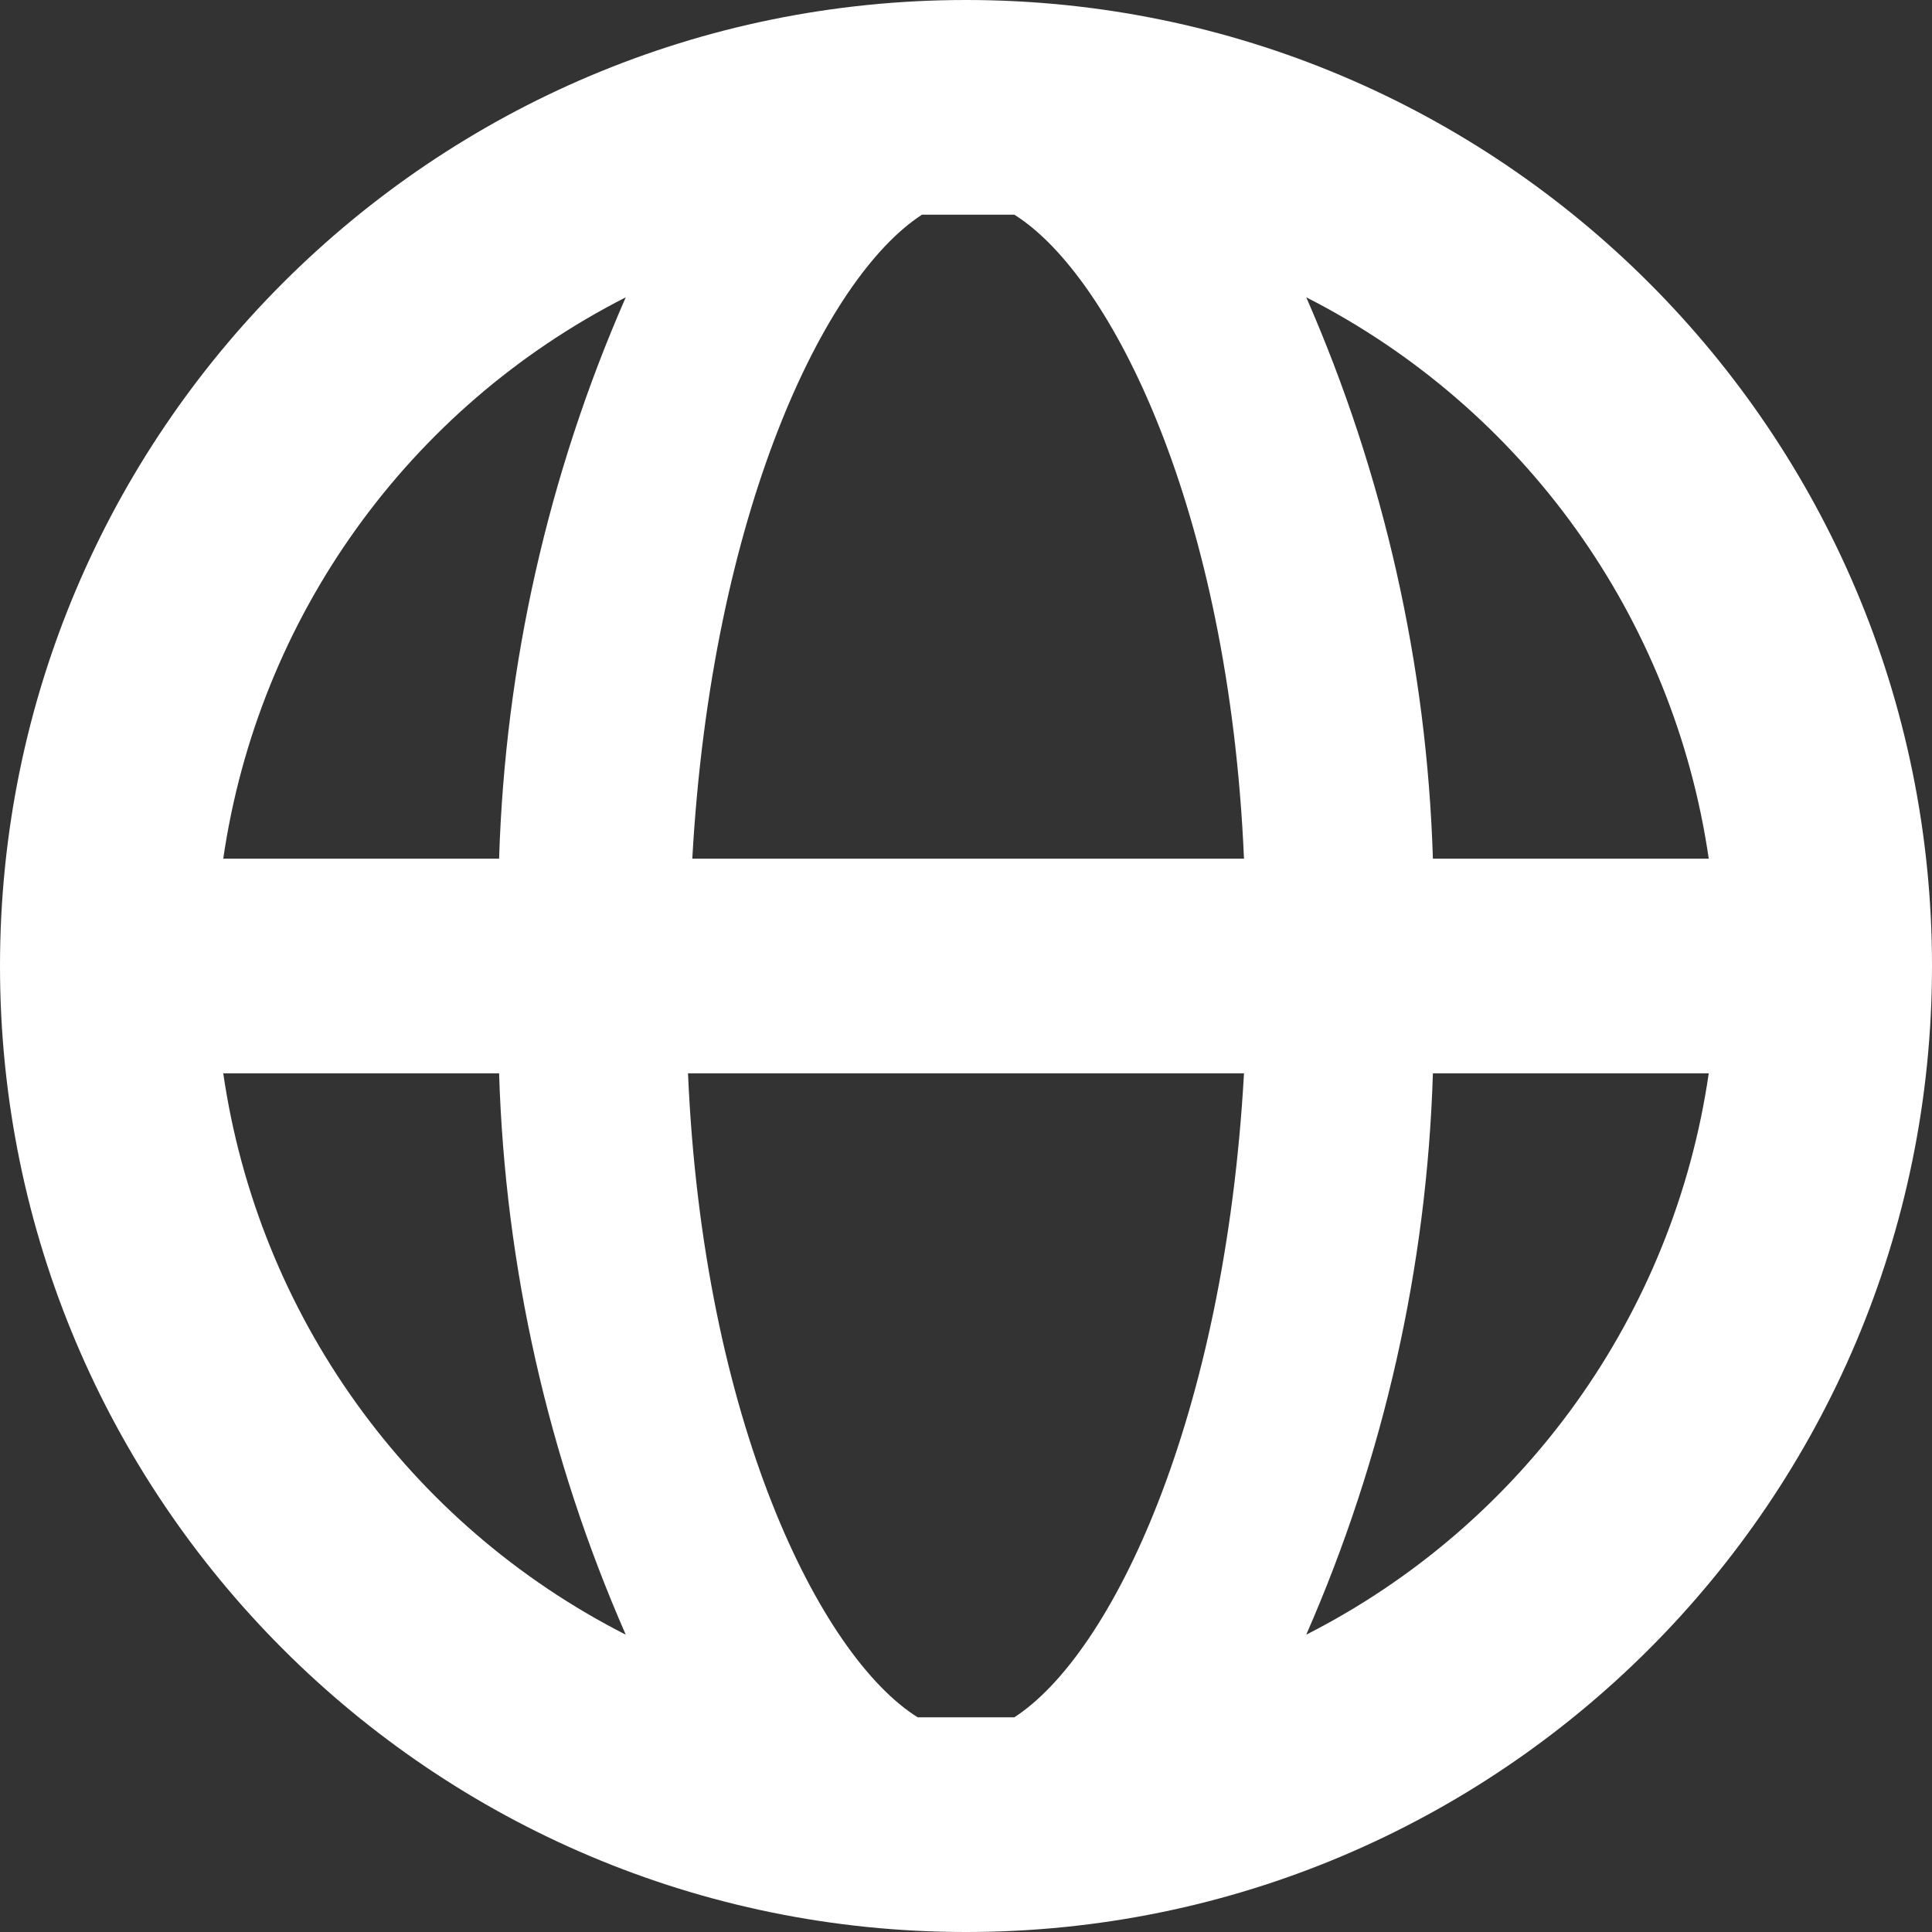 <svg width="18" height="18" viewBox="0 0 18 18" fill="none" xmlns="http://www.w3.org/2000/svg">
<rect x="0" y="0" width="18" height="18" fill="#333333" stroke="none"/>
<path fill-rule="evenodd" clip-rule="evenodd" d="M9 0C4.029 0 0 4.029 0 9C0 13.971 4.029 18 9 18C13.971 18 18 13.971 18 9C18 4.029 13.971 0 9 0ZM15.92 8H13.35C13.294 6.197 12.894 4.422 12.17 2.77C14.195 3.801 15.593 5.751 15.92 8ZM9 16H9.45C10.36 15.41 11.41 13.22 11.59 10H6.41C6.55 13.24 7.64 15.43 8.55 16H9ZM6.45 8C6.63 4.78 7.68 2.59 8.59 2H9H9.45C10.36 2.57 11.45 4.76 11.59 8H6.45ZM4.65 8C4.706 6.197 5.106 4.422 5.83 2.77C3.805 3.801 2.407 5.751 2.08 8H4.65ZM2.08 10H4.65C4.706 11.803 5.106 13.578 5.83 15.23C3.805 14.199 2.407 12.249 2.08 10ZM13.35 10C13.294 11.803 12.894 13.578 12.17 15.23C14.195 14.199 15.593 12.249 15.92 10H13.35Z" fill="white"/>
</svg>
